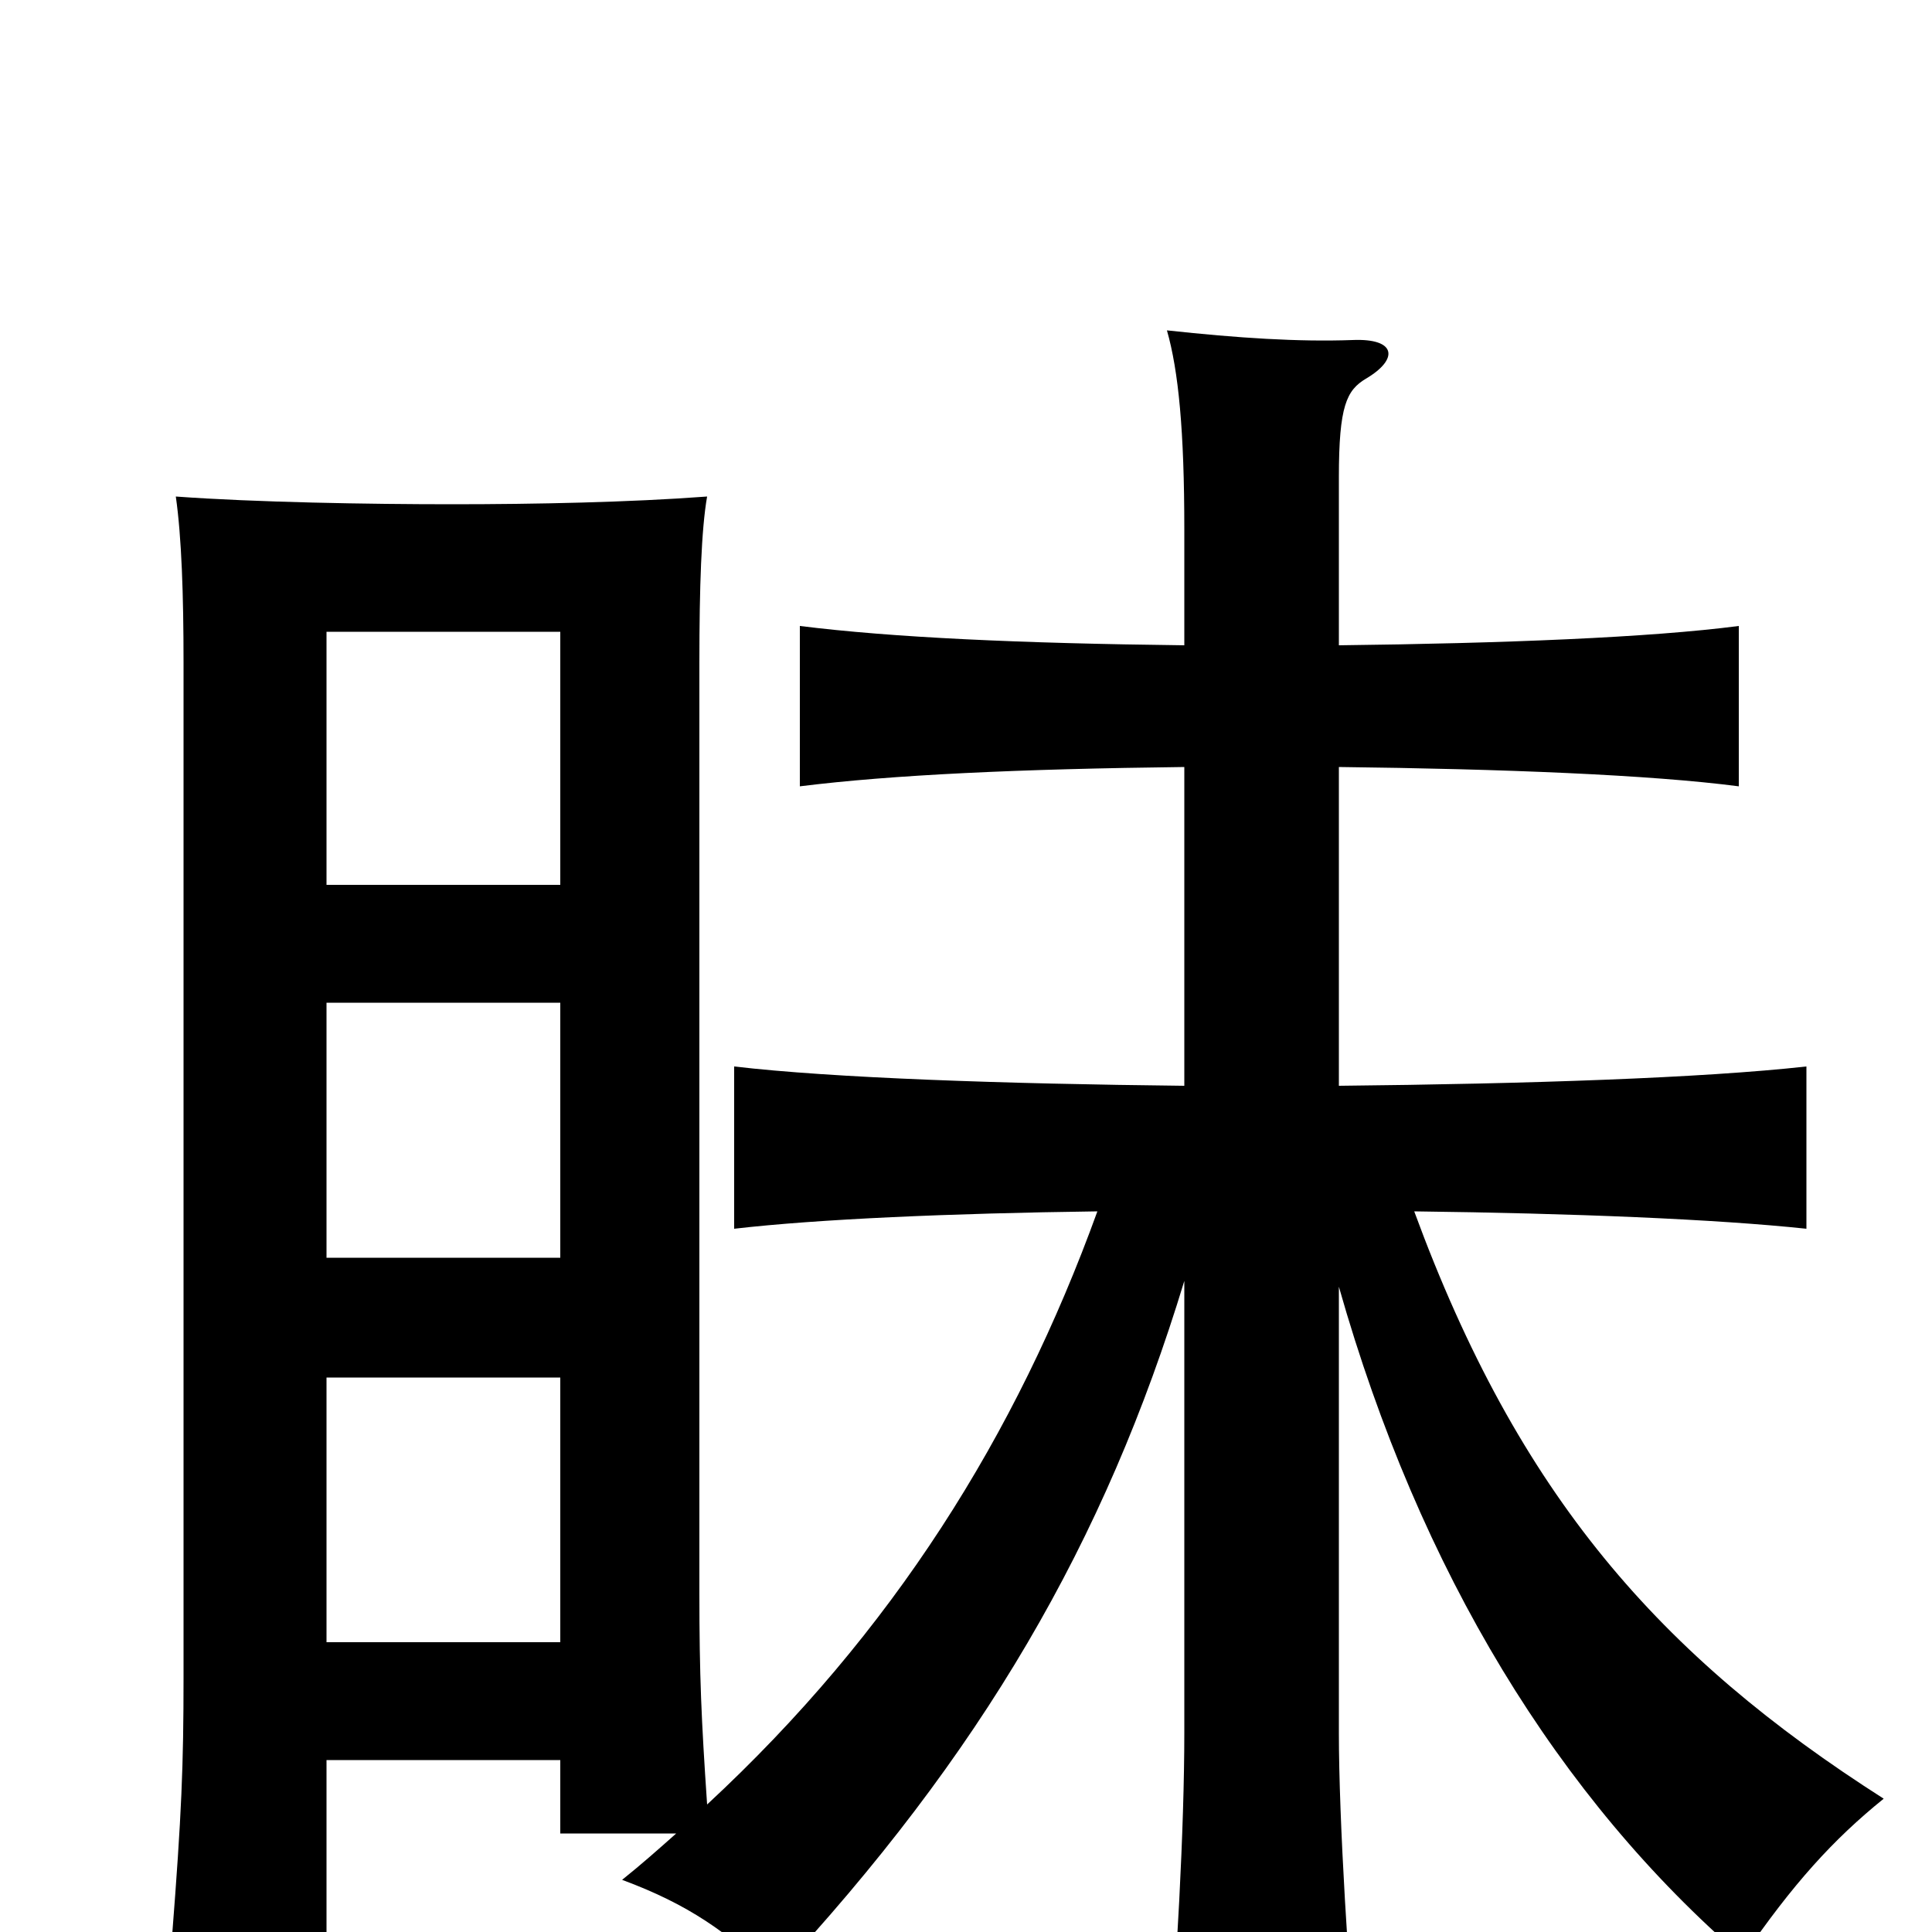 <svg xmlns="http://www.w3.org/2000/svg" viewBox="0 -1000 1000 1000">
	<path fill="#000000" d="M169 -542V-673H290V-542ZM169 -349V-481H290V-349ZM169 -150V-287H290V-150ZM693 -666V-753C693 -790 697 -798 707 -804C724 -814 723 -825 700 -824C672 -823 641 -825 604 -829C610 -808 613 -777 613 -726V-666C528 -667 462 -670 414 -676V-593C462 -599 528 -602 613 -603V-438C520 -439 431 -442 380 -448V-364C423 -369 492 -372 568 -373C526 -257 462 -155 366 -66C363 -110 362 -133 362 -175V-657C362 -696 363 -726 366 -743C326 -740 277 -739 234 -739C191 -739 132 -740 91 -743C94 -722 95 -692 95 -657V-132C95 -86 94 -61 89 3H169V-89H290V-51H350C341 -43 332 -35 322 -27C357 -14 376 0 401 23C508 -92 572 -202 613 -337V-103C613 -54 609 19 604 77H703C698 22 693 -58 693 -103V-334C735 -186 807 -69 902 13C928 -25 949 -48 975 -69C859 -143 786 -226 732 -373C814 -372 888 -369 935 -364V-448C881 -442 791 -439 693 -438V-603C778 -602 854 -599 900 -593V-676C854 -670 778 -667 693 -666Z"/>
</svg>